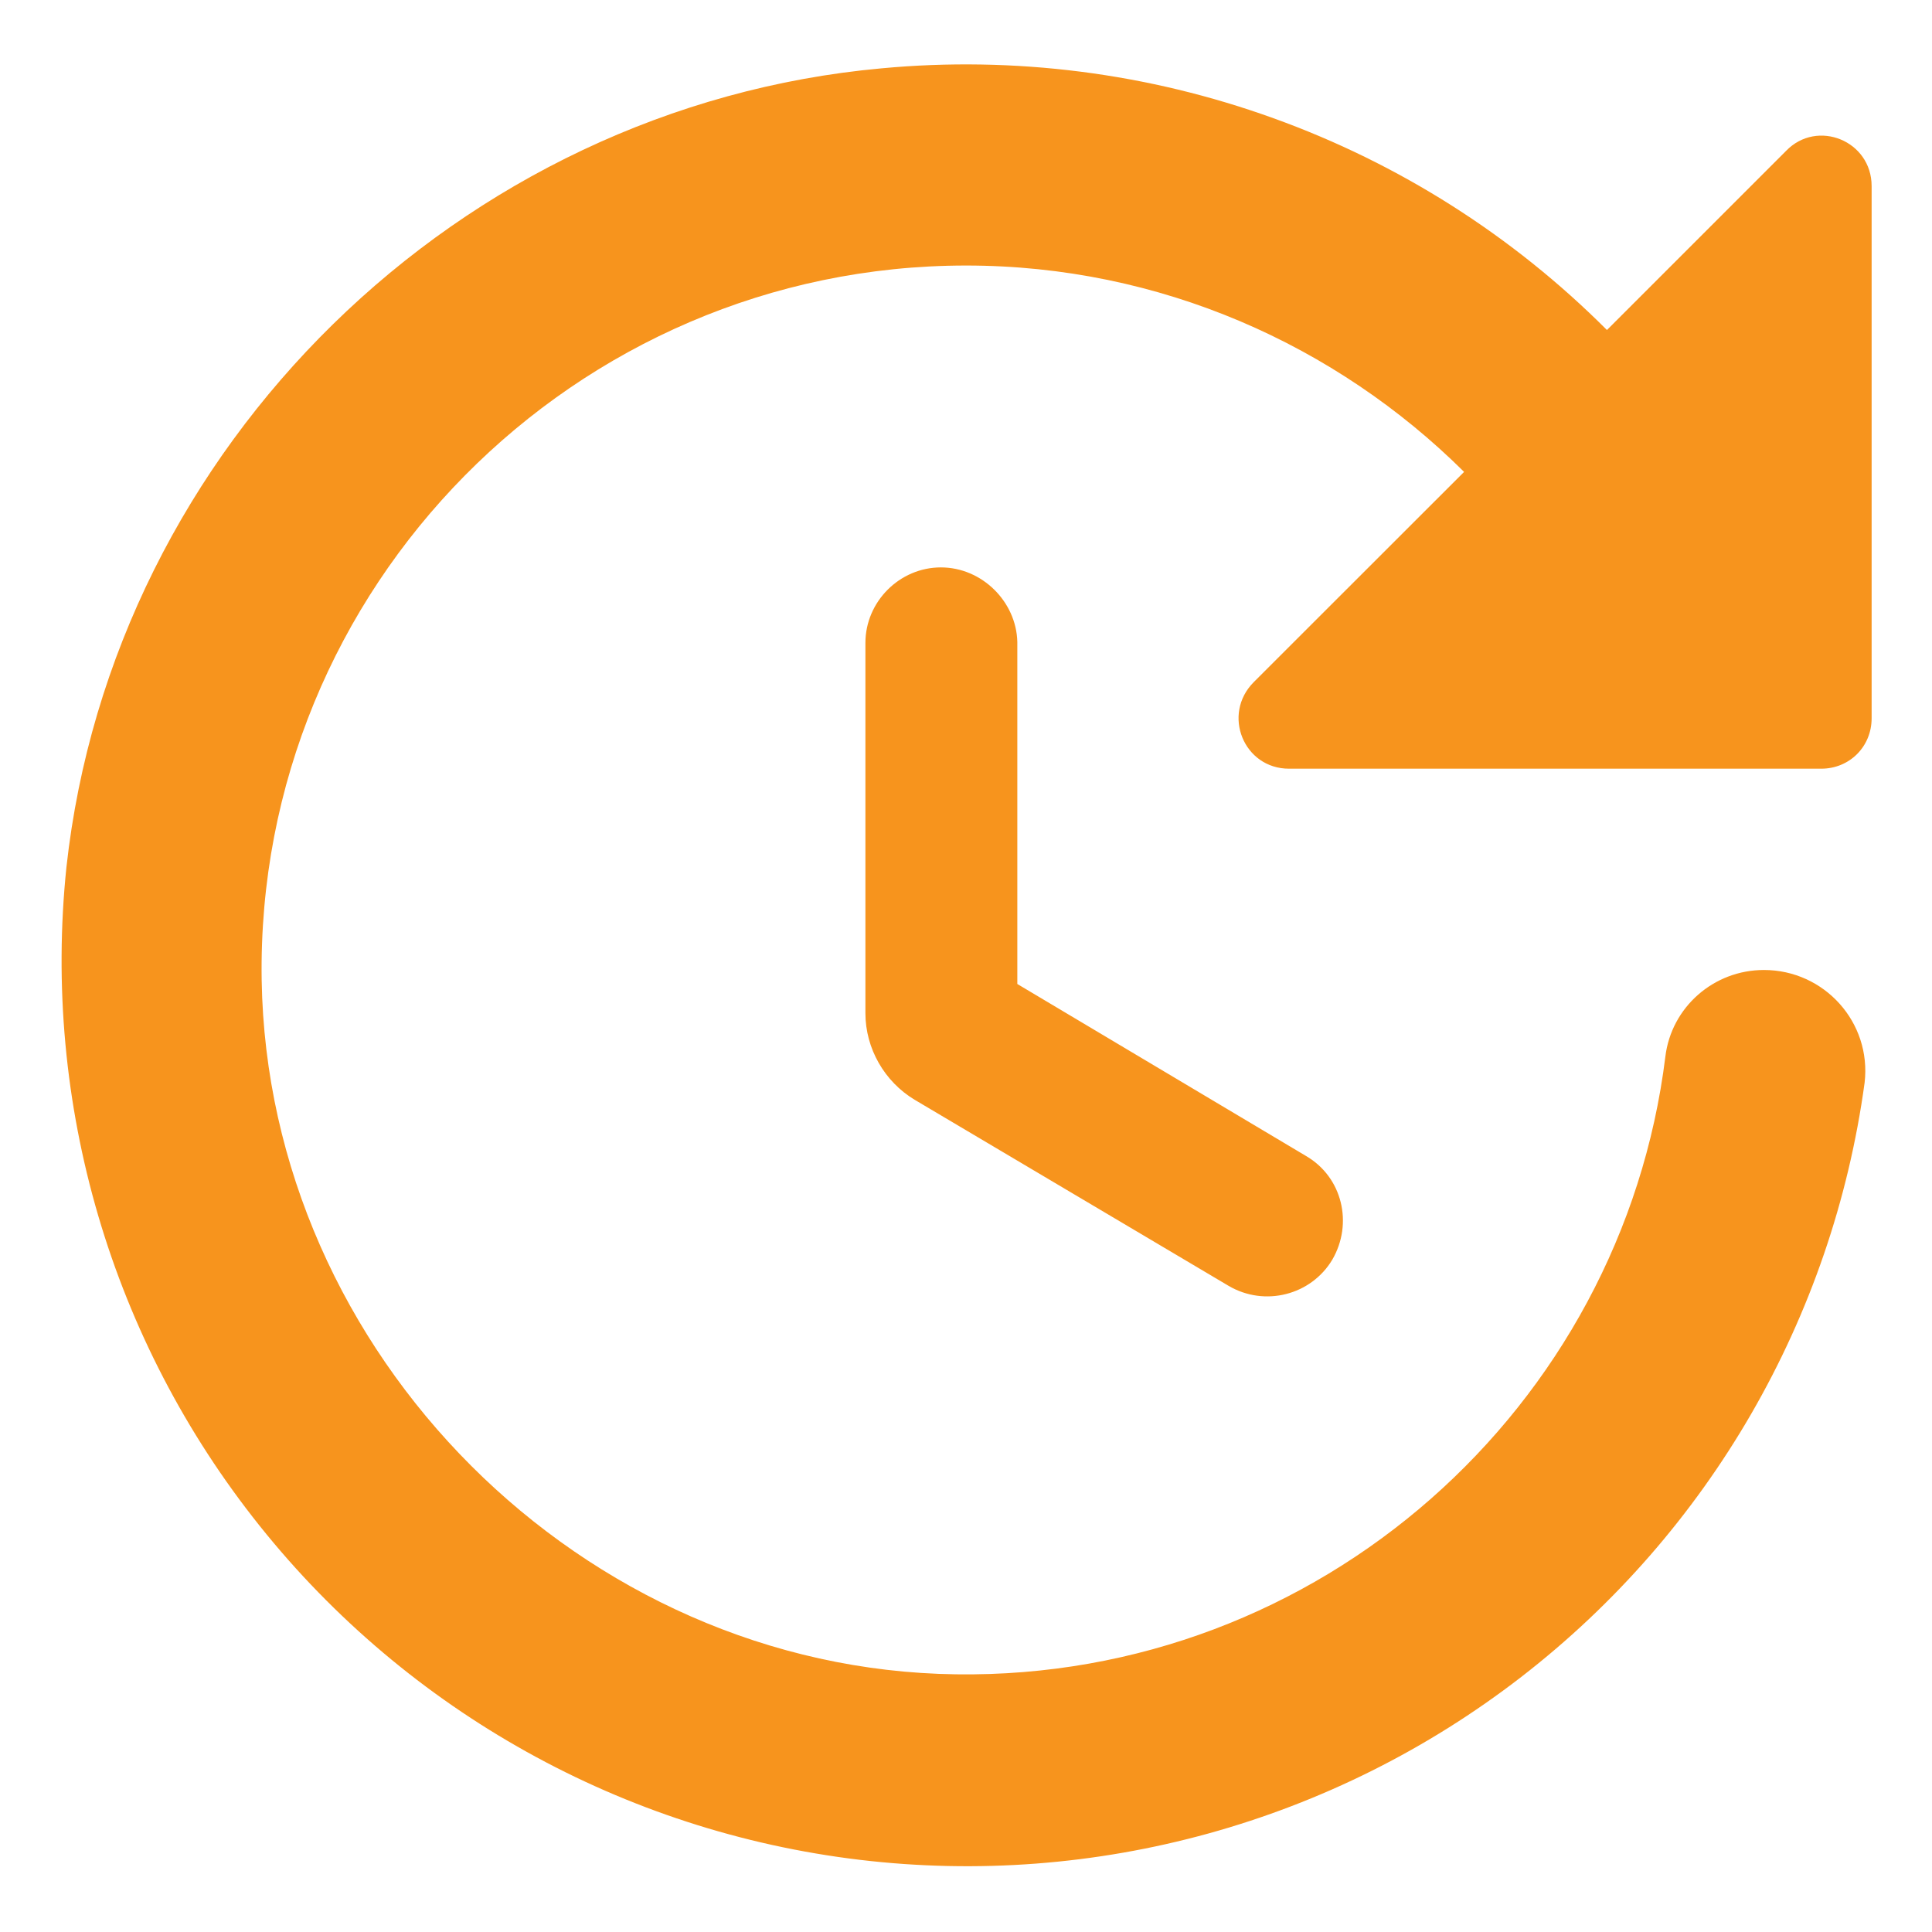 <svg width="16" height="16" viewBox="0 0 16 16" fill="none" xmlns="http://www.w3.org/2000/svg">
<path d="M7.167 5.324V8.391C7.167 8.683 7.325 8.958 7.575 9.108L10.175 10.649C10.475 10.825 10.858 10.725 11.033 10.433C11.208 10.133 11.117 9.749 10.817 9.574L8.425 8.149V5.316C8.417 4.983 8.133 4.699 7.792 4.699C7.45 4.699 7.167 4.983 7.167 5.324ZM15.5 5.949V1.541C15.5 1.166 15.05 0.983 14.792 1.249L13.308 2.733C12.528 1.952 11.585 1.353 10.546 0.979C9.508 0.604 8.399 0.463 7.3 0.566C3.808 0.883 0.933 3.691 0.55 7.183C0.347 9.141 0.922 11.1 2.151 12.637C3.38 14.175 5.164 15.168 7.118 15.402C9.073 15.636 11.041 15.092 12.598 13.888C14.155 12.684 15.176 10.916 15.442 8.966C15.5 8.466 15.108 8.033 14.608 8.033C14.192 8.033 13.842 8.341 13.792 8.749C13.433 11.658 10.925 13.908 7.917 13.866C4.825 13.825 2.217 11.216 2.167 8.116C2.117 4.866 4.758 2.199 8 2.199C9.608 2.199 11.067 2.858 12.125 3.908L10.383 5.649C10.117 5.916 10.3 6.366 10.675 6.366H15.083C15.317 6.366 15.5 6.183 15.5 5.949Z" fill="#F7941D"/>
</svg>
